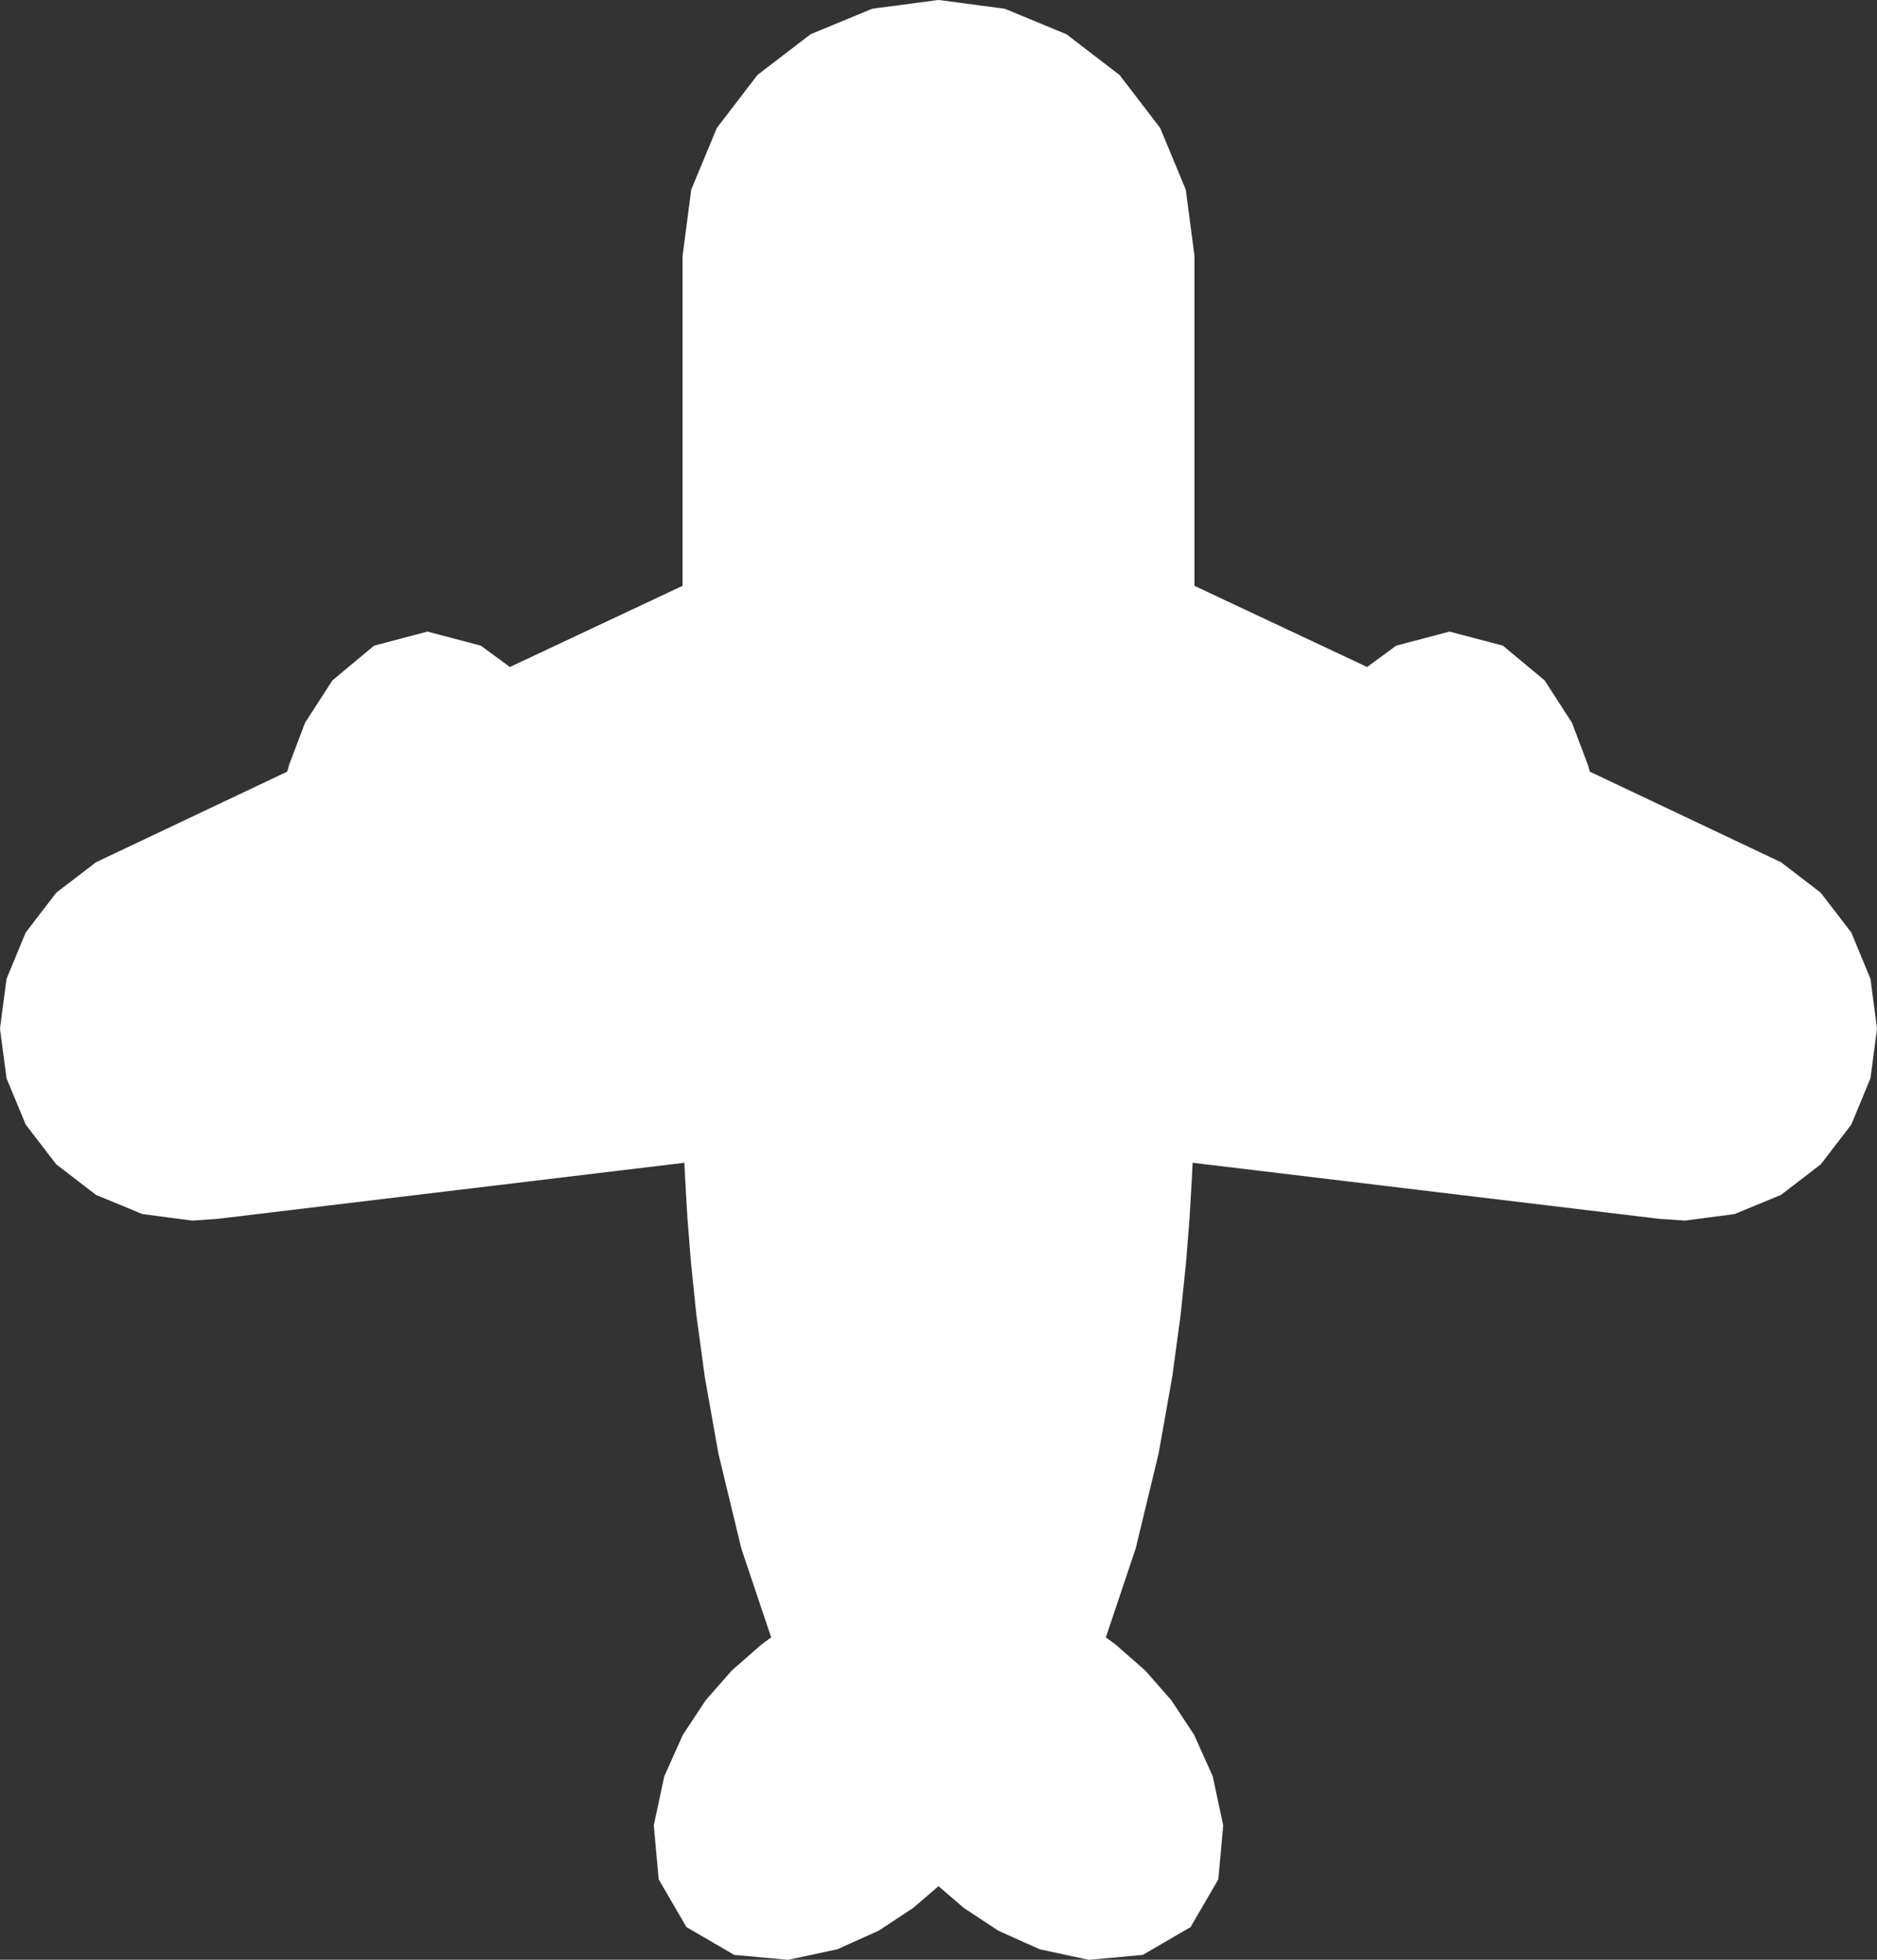 ﻿<?xml version="1.0" encoding="UTF-8"?>
<svg viewBox="-15 -17.112 30 31.316" xmlns="http://www.w3.org/2000/svg" xmlns:xlink="http://www.w3.org/1999/xlink" xmlns:gmsvgsym="http://www.intergraph.com/GeoMedia/svgsym">
  <rect x="-15" y="-17.112" width="30" height="31.316" fill="#333333" stroke="none"/>
  <!-- Creator: SVG Document for Symbols-->
  <path id="LineString2d_1704" style=" stroke-width: 0.001;stroke: #ffffff; fill: none; " d="M 3.27272936862004E-06 13.028 L -0.403 13.374 L -0.956 13.739 L -1.617 14.036 L -2.403 14.205 L -3.265 14.126 L -4.028 13.682 L -4.472 12.919 L -4.55 12.057 L -4.382 11.271 L -4.085 10.61 L -3.72 10.057 L -3.305 9.584 L -2.831 9.168 L -2.674 9.053 L -3.151 7.632 L -3.517 6.116 L -3.735 4.891 L -3.87 3.894 L -3.956 3.059 L -4.013 2.341 L -4.05 1.701 L -4.061 1.468 L -11.521 2.364 L -11.932 2.392 L -12.726 2.287 L -13.466 1.981 L -14.101 1.493 L -14.589 0.858 L -14.895 0.118 L -15 -0.676 L -14.895 -1.47 L -14.589 -2.21 L -14.101 -2.846 L -13.466 -3.333 L -10.409 -4.781 L -10.38 -4.887 L -10.123 -5.565 L -9.686 -6.24 L -9.021 -6.794 L -8.168 -7.019 L -7.315 -6.794 L -6.851 -6.453 L -4.091 -7.75 L -4.091 -13.011 L -3.952 -14.08 L -3.543 -15.066 L -2.893 -15.914 L -2.045 -16.564 L -1.059 -16.972 L -8.1818234215501E-06 -17.112 L 1.059 -16.972 L 2.045 -16.564 L 2.893 -15.914 L 3.543 -15.066 L 3.952 -14.08 L 4.091 -13.021 L 4.091 -7.75 L 6.851 -6.453 L 7.315 -6.794 L 8.168 -7.019 L 9.021 -6.794 L 9.686 -6.24 L 10.123 -5.565 L 10.38 -4.887 L 10.409 -4.781 L 13.466 -3.333 L 14.101 -2.846 L 14.589 -2.21 L 14.895 -1.47 L 15 -0.676 L 14.895 0.118 L 14.589 0.858 L 14.101 1.493 L 13.466 1.981 L 12.726 2.287 L 11.932 2.392 L 11.52 2.364 L 4.061 1.468 L 4.05 1.701 L 4.013 2.341 L 3.956 3.059 L 3.87 3.894 L 3.735 4.891 L 3.517 6.116 L 3.151 7.632 L 2.674 9.053 L 2.831 9.168 L 3.305 9.584 L 3.72 10.057 L 4.085 10.61 L 4.382 11.271 L 4.55 12.057 L 4.472 12.919 L 4.028 13.682 L 3.265 14.126 L 2.403 14.205 L 1.617 14.036 L 0.956 13.739 L 0.403 13.374 L 3.27272936862004E-06 13.028 " xmlns="http://www.w3.org/2000/svg" />
  <g id="ComplexString2d_1705" style=" fill-rule: evenodd; stroke-width: 0;stroke: #ffffff; fill: #ffffff; " xmlns="http://www.w3.org/2000/svg">
    <path d="M 3.27272936862004E-06 13.028 L -0.403 13.374 L -0.956 13.739 L -1.617 14.036 L -2.403 14.205 L -3.265 14.126 L -4.028 13.682 L -4.472 12.919 L -4.55 12.057 L -4.382 11.271 L -4.085 10.61 L -3.72 10.057 L -3.305 9.584 L -2.831 9.168 L -2.674 9.053 L -3.151 7.632 L -3.517 6.116 L -3.735 4.891 L -3.87 3.894 L -3.956 3.059 L -4.013 2.341 L -4.05 1.701 L -4.061 1.468 L -11.521 2.364 L -11.932 2.392 L -12.726 2.287 L -13.466 1.981 L -14.101 1.493 L -14.589 0.858 L -14.895 0.118 L -15 -0.676 L -14.895 -1.47 L -14.589 -2.21 L -14.101 -2.846 L -13.466 -3.333 L -10.409 -4.781 L -10.38 -4.887 L -10.123 -5.565 L -9.686 -6.24 L -9.021 -6.794 L -8.168 -7.019 L -7.315 -6.794 L -6.851 -6.453 L -4.091 -7.75 L -4.091 -13.011 L -3.952 -14.08 L -3.543 -15.066 L -2.893 -15.914 L -2.045 -16.564 L -1.059 -16.972 L -8.1818234215501E-06 -17.112 L 1.059 -16.972 L 2.045 -16.564 L 2.893 -15.914 L 3.543 -15.066 L 3.952 -14.08 L 4.091 -13.021 L 4.091 -7.75 L 6.851 -6.453 L 7.315 -6.794 L 8.168 -7.019 L 9.021 -6.794 L 9.686 -6.24 L 10.123 -5.565 L 10.38 -4.887 L 10.409 -4.781 L 13.466 -3.333 L 14.101 -2.846 L 14.589 -2.21 L 14.895 -1.47 L 15 -0.676 L 14.895 0.118 L 14.589 0.858 L 14.101 1.493 L 13.466 1.981 L 12.726 2.287 L 11.932 2.392 L 11.52 2.364 L 4.061 1.468 L 4.05 1.701 L 4.013 2.341 L 3.956 3.059 L 3.87 3.894 L 3.735 4.891 L 3.517 6.116 L 3.151 7.632 L 2.674 9.053 L 2.831 9.168 L 3.305 9.584 L 3.72 10.057 L 4.085 10.61 L 4.382 11.271 L 4.55 12.057 L 4.472 12.919 L 4.028 13.682 L 3.265 14.126 L 2.403 14.205 L 1.617 14.036 L 0.956 13.739 L 0.403 13.374 L 3.27272936862004E-06 13.028 " />
  </g>
</svg>